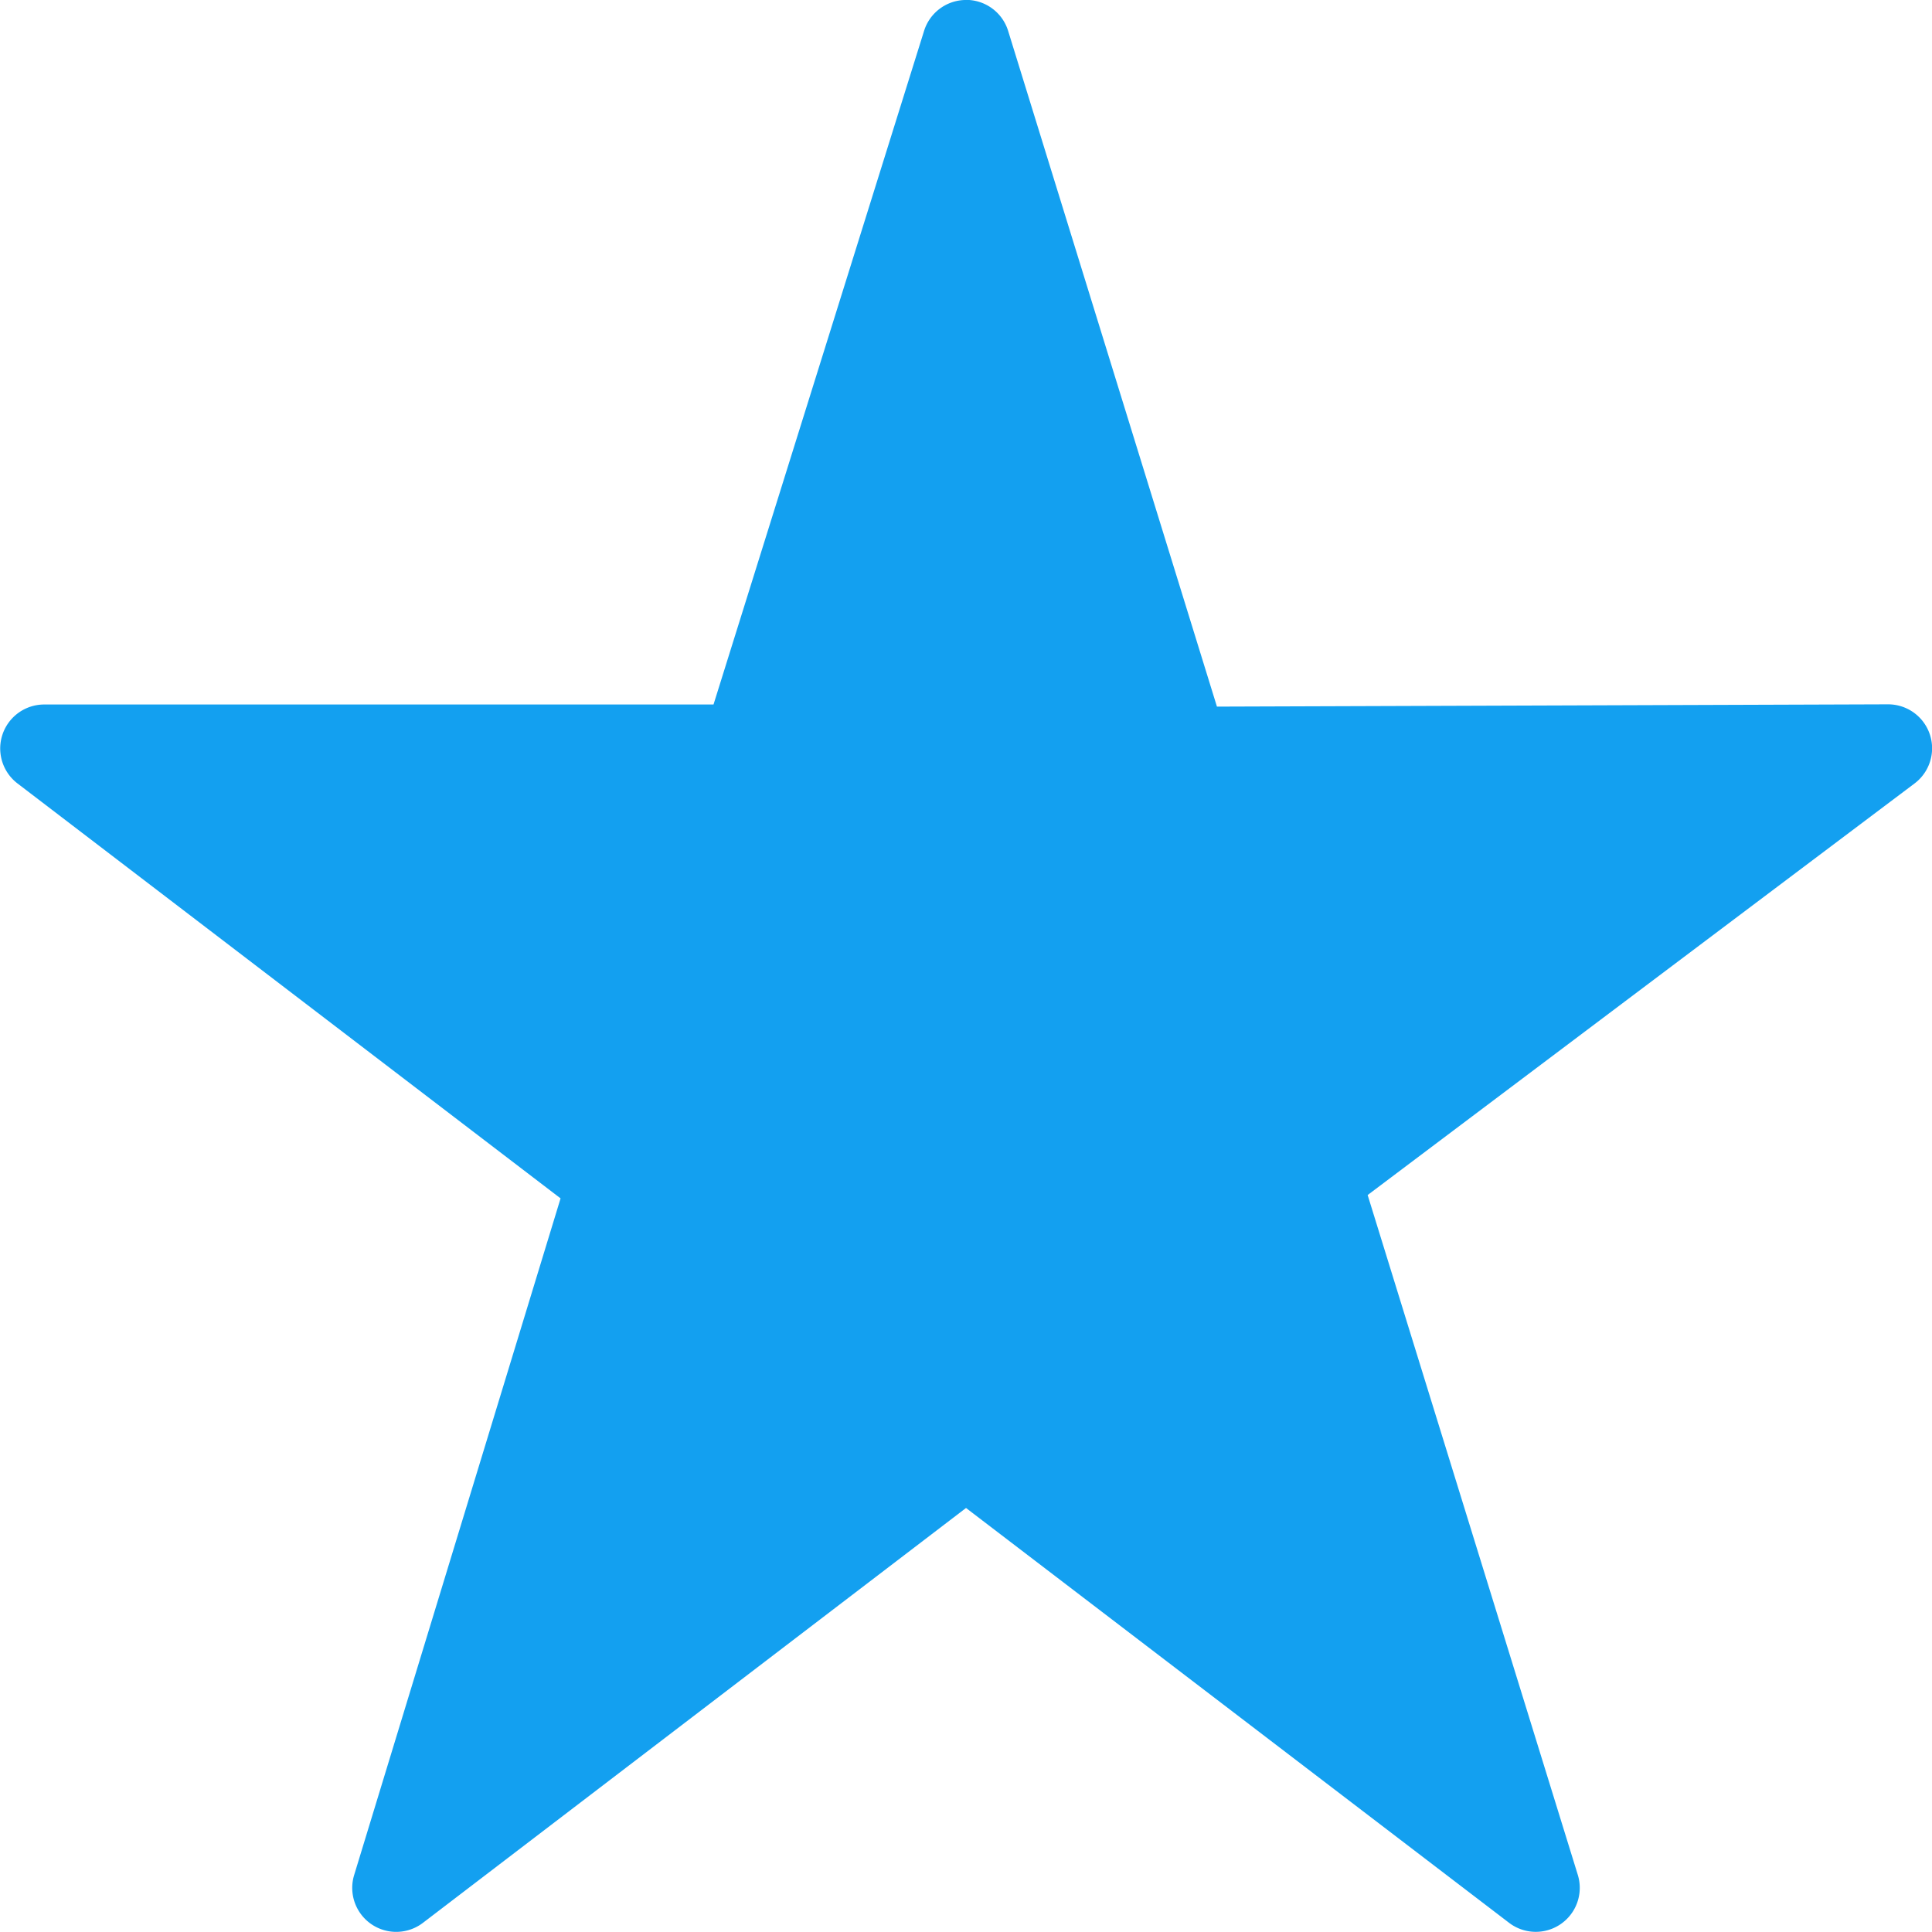 <svg xmlns="http://www.w3.org/2000/svg" width="43.919" height="43.919" viewBox="0 0 43.919 43.919">
  <g id="noun_Star_988430" transform="translate(0)">
    <g id="Group_215" data-name="Group 215" transform="translate(0 0)">
      <path id="Path_2645" data-name="Path 2645" d="M27.931,958.363a1,1,0,0,0-.923.7l-4.787,15.315H7a1,1,0,0,0-.606,1.791l12.35,9.436-4.694,15.388a1,1,0,0,0,1.561,1.084l12.35-9.434,12.35,9.434a1,1,0,0,0,1.559-1.088l-4.779-15.46,12.431-9.355a1,1,0,0,0-.6-1.8l-15.257.052-4.748-15.365a1,1,0,0,0-.983-.7Z" transform="translate(-6.001 -958.363)" fill="#13a0f0" fill-rule="evenodd"/>
    </g>
  </g>
</svg>
